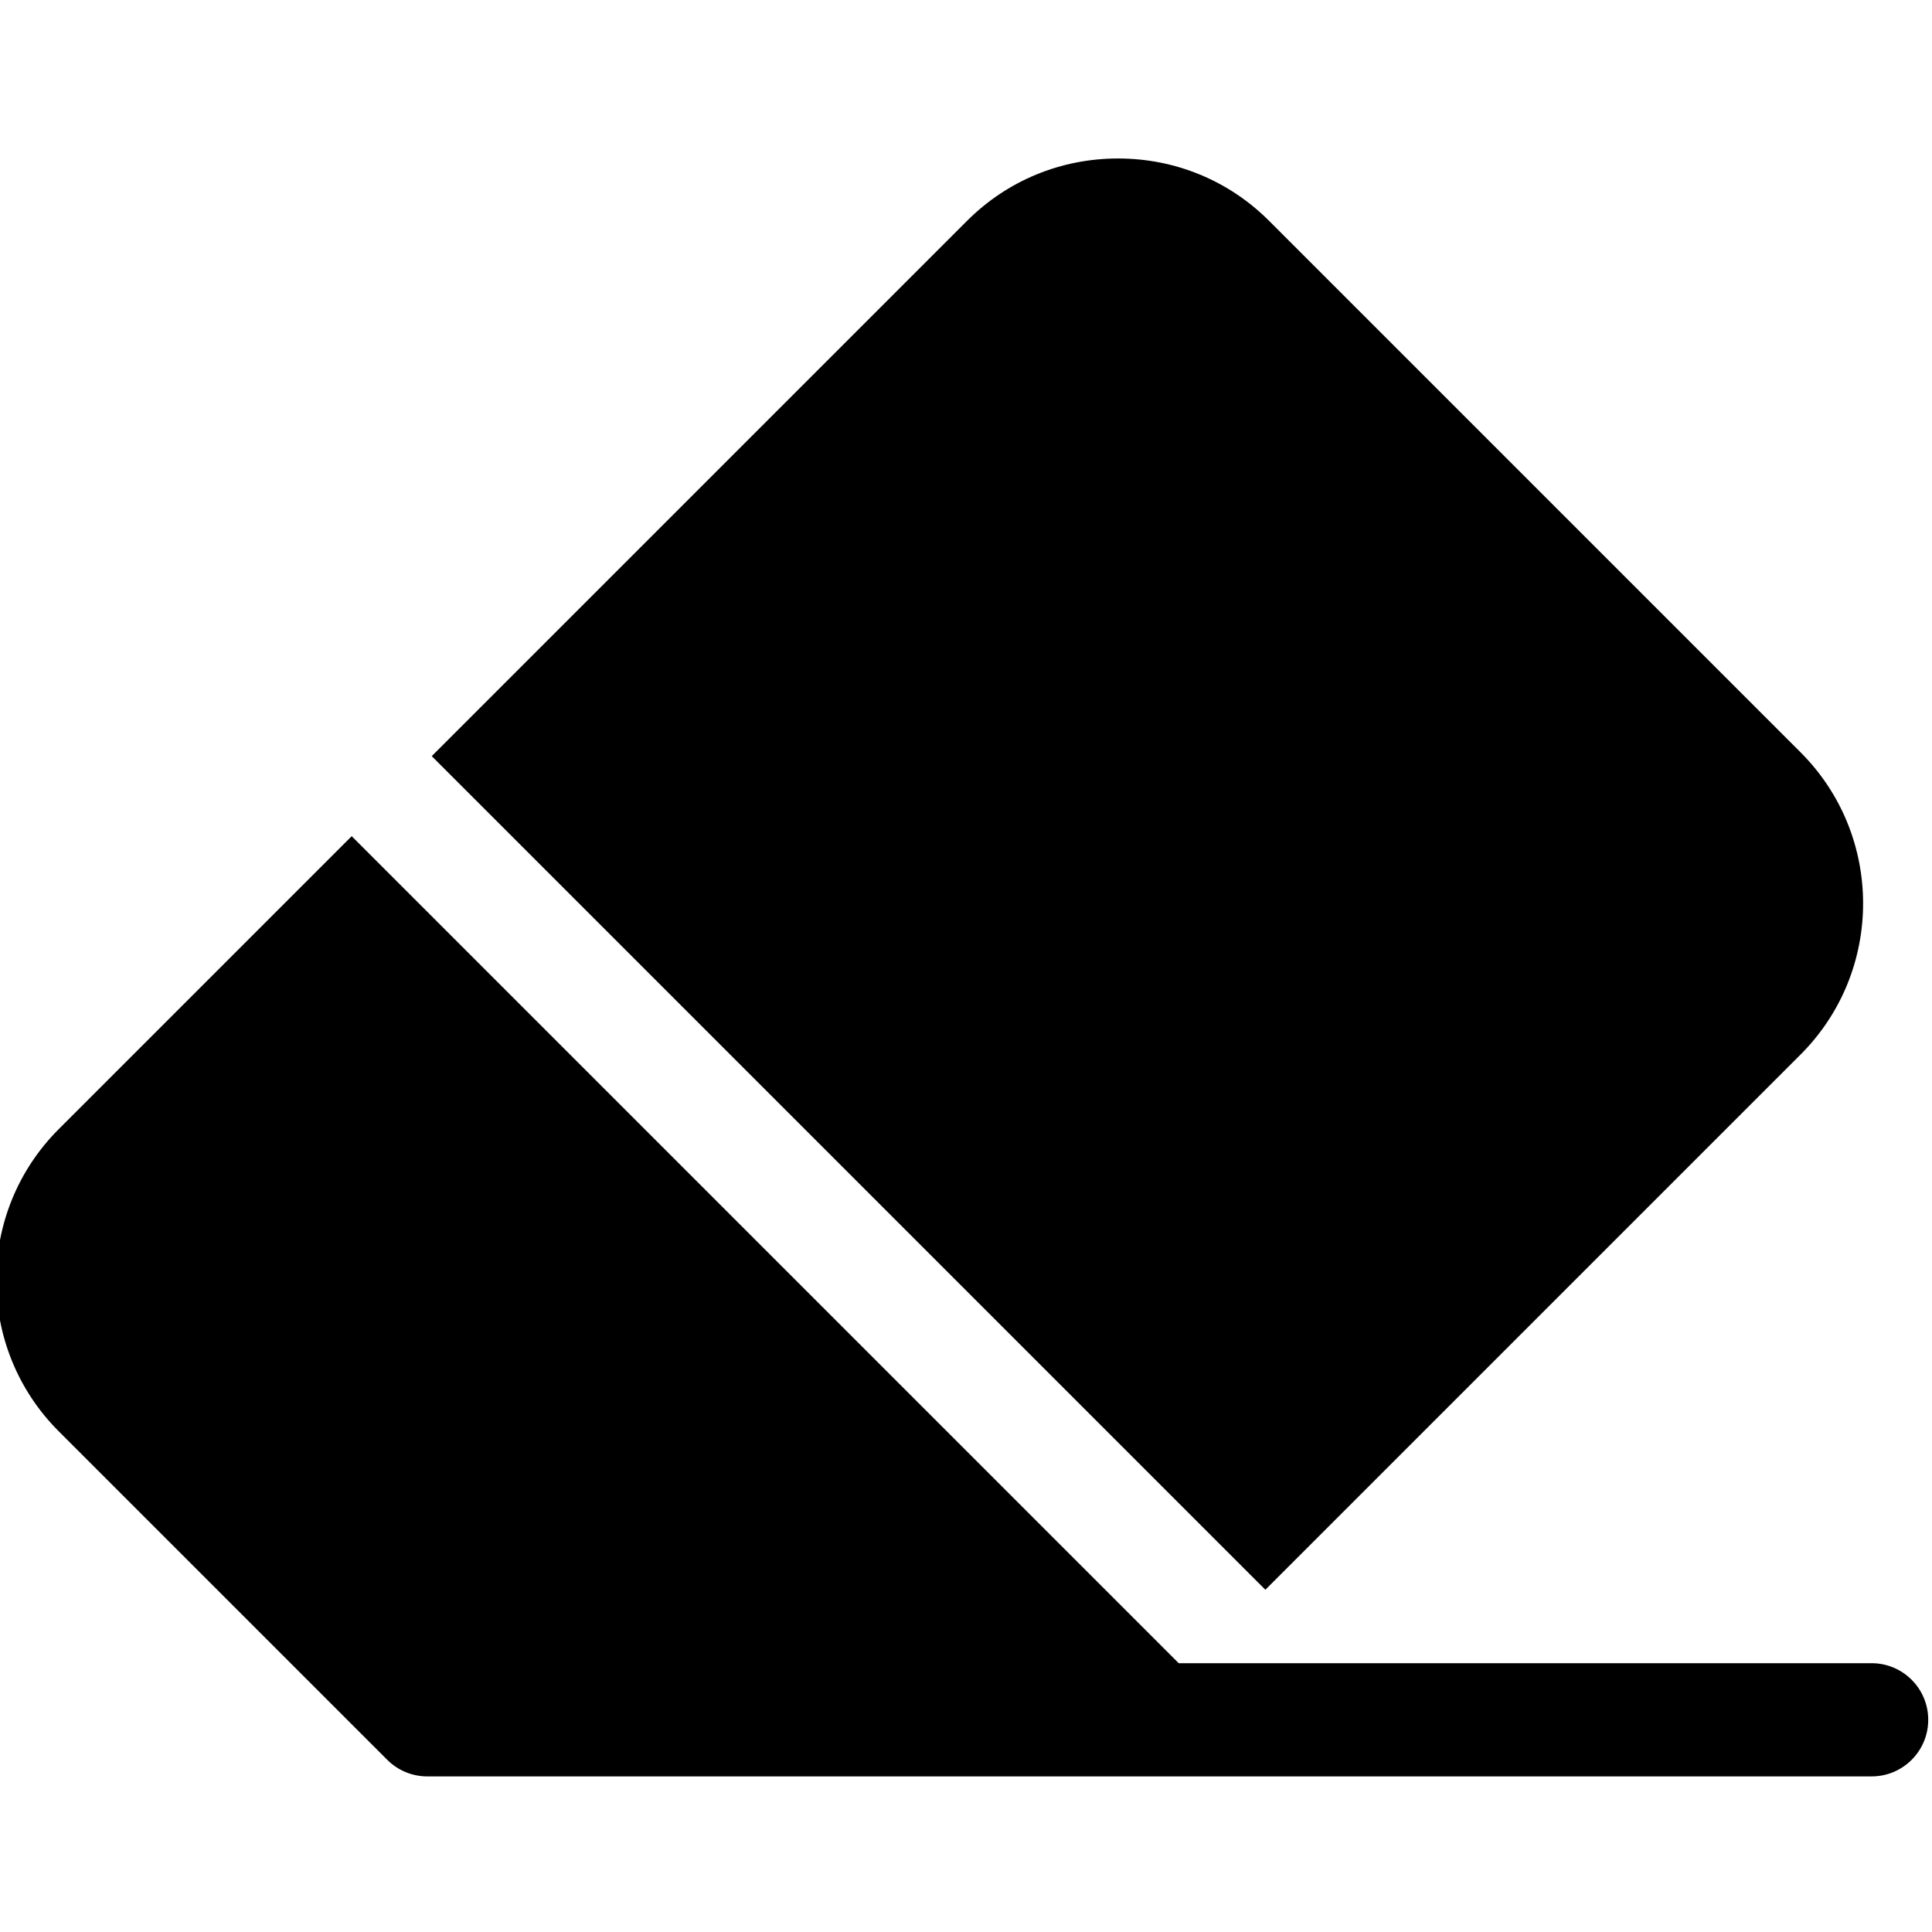 <svg height="511pt" viewBox="1 -41 511.999 511" width="511pt" xmlns="http://www.w3.org/2000/svg"><path d="m478.188 237.945c22.07-22.07 22.07-57.98 0-80.051l-140.867-140.867c-10.66-10.66-24.871-16.527-40.023-16.527s-29.367 5.867-40.023 16.527l-141.859 141.855 220.918 220.918zm0 0"/><path d="m497 399.266h-183.625l-219.172-219.168-77.652 77.652c-22.066 22.066-22.066 57.977 0 80.047l87.074 87.074c2.812 2.816 6.629 4.395 10.605 4.395h382.77c8.281 0 15-6.715 15-15s-6.719-15-15-15zm0 0"/></svg>